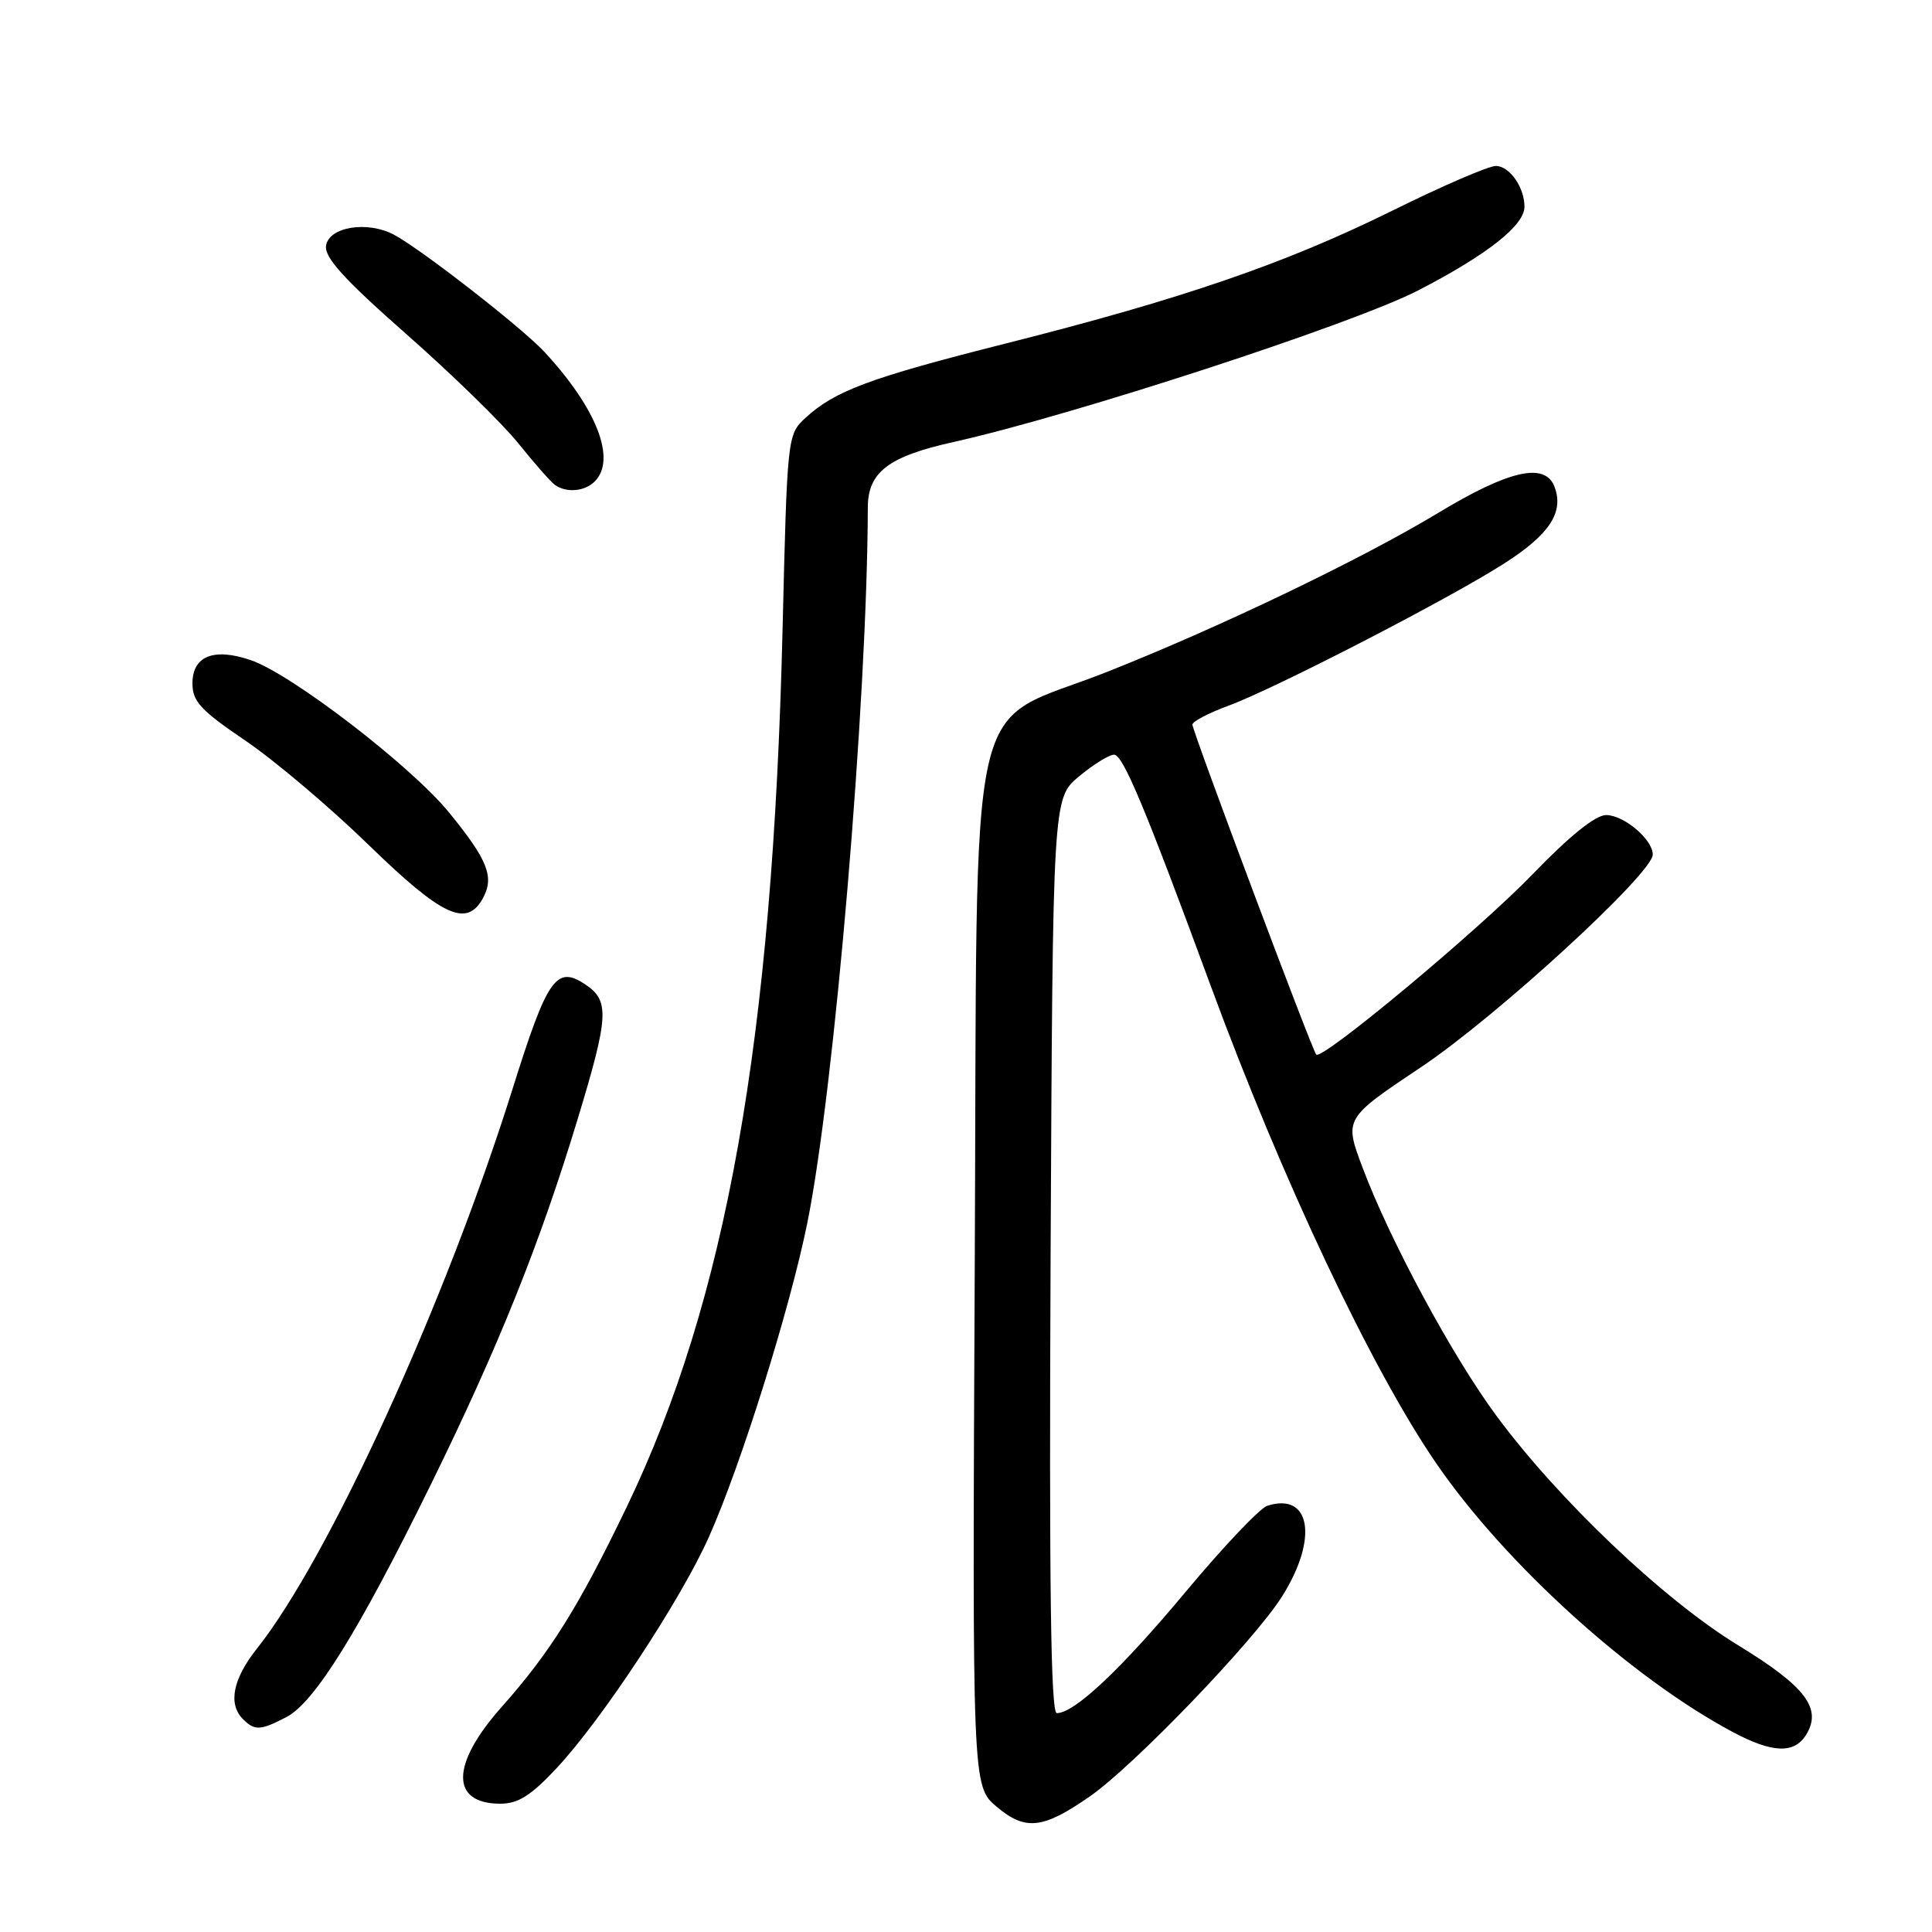 <?xml version="1.0" encoding="UTF-8" standalone="no"?>
<!DOCTYPE svg PUBLIC "-//W3C//DTD SVG 1.1//EN" "http://www.w3.org/Graphics/SVG/1.1/DTD/svg11.dtd" >
<svg xmlns="http://www.w3.org/2000/svg" xmlns:xlink="http://www.w3.org/1999/xlink" version="1.1" viewBox="0 0 256 256">
 <g >
 <path fill="currentColor"
d=" M 144.40 238.04 C 150.21 234.01 166.16 217.43 169.87 211.55 C 174.70 203.92 173.70 197.69 167.93 199.52 C 166.95 199.83 162.11 204.93 157.17 210.85 C 148.55 221.19 142.38 227.00 140.03 227.00 C 139.23 227.00 139.01 210.10 139.21 166.39 C 139.50 105.78 139.50 105.78 142.96 102.89 C 144.87 101.30 146.96 100.00 147.62 100.00 C 148.80 100.00 151.72 106.99 160.38 130.50 C 169.85 156.25 181.72 181.39 190.31 193.90 C 199.44 207.21 216.18 222.37 229.67 229.54 C 234.85 232.29 237.73 232.40 239.30 229.90 C 241.49 226.40 239.28 223.48 230.27 217.98 C 220.42 211.96 206.48 198.71 198.24 187.54 C 192.39 179.61 184.19 164.39 180.56 154.75 C 178.10 148.22 178.10 148.22 188.30 141.40 C 198.31 134.71 219.00 115.72 219.00 113.23 C 219.00 111.24 215.18 108.00 212.82 108.00 C 211.41 108.00 207.97 110.77 203.07 115.85 C 195.95 123.23 175.20 140.53 174.41 139.74 C 173.88 139.22 158.00 96.88 158.00 96.01 C 158.00 95.60 160.14 94.48 162.75 93.52 C 169.01 91.21 191.96 79.37 199.29 74.68 C 205.33 70.82 207.26 67.88 205.98 64.50 C 204.74 61.21 199.96 62.28 190.54 67.98 C 180.41 74.09 161.81 83.03 146.84 88.97 C 127.67 96.58 129.55 88.20 129.16 167.73 C 128.83 236.68 128.83 236.68 132.07 239.41 C 135.88 242.61 138.18 242.36 144.40 238.04 Z  M 73.79 234.25 C 79.77 227.84 90.18 212.04 93.91 203.71 C 98.14 194.27 104.66 173.47 106.97 162.06 C 110.57 144.31 114.92 92.87 114.99 67.25 C 115.00 62.56 117.71 60.49 126.33 58.57 C 142.11 55.06 179.37 42.90 187.94 38.47 C 197.08 33.74 202.00 29.87 202.00 27.39 C 202.00 24.82 200.02 22.00 198.21 21.99 C 197.27 21.98 191.10 24.64 184.50 27.91 C 170.31 34.92 156.73 39.59 133.33 45.50 C 115.23 50.07 110.60 51.79 106.70 55.40 C 104.33 57.59 104.31 57.86 103.69 83.56 C 102.38 137.76 96.24 172.26 83.03 199.71 C 76.64 212.98 72.91 218.94 66.43 226.23 C 59.72 233.79 59.67 239.00 66.30 239.00 C 68.66 239.00 70.37 237.92 73.79 234.25 Z  M 37.94 227.53 C 41.68 225.59 47.52 216.19 57.16 196.56 C 66.09 178.37 71.54 164.78 76.55 148.26 C 80.70 134.58 80.80 132.57 77.49 130.40 C 73.69 127.91 72.52 129.61 67.89 144.37 C 59.00 172.69 43.58 206.44 34.05 218.44 C 30.85 222.47 30.19 225.79 32.20 227.80 C 33.75 229.35 34.50 229.31 37.94 227.53 Z  M 64.02 118.96 C 65.51 116.18 64.62 113.94 59.51 107.67 C 54.49 101.51 38.66 89.34 33.25 87.48 C 28.34 85.79 25.50 86.92 25.50 90.56 C 25.50 92.94 26.60 94.13 32.52 98.14 C 36.38 100.76 43.72 106.97 48.84 111.95 C 58.63 121.47 61.87 122.97 64.02 118.96 Z  M 78.80 63.80 C 81.71 60.89 79.09 54.14 72.15 46.64 C 69.20 43.45 55.77 32.99 52.20 31.10 C 48.67 29.22 43.56 30.06 43.20 32.57 C 42.98 34.13 45.65 37.06 53.85 44.28 C 59.87 49.58 66.53 56.07 68.65 58.71 C 70.77 61.34 72.95 63.83 73.50 64.23 C 75.01 65.34 77.46 65.14 78.80 63.80 Z "/>
</g>
</svg>